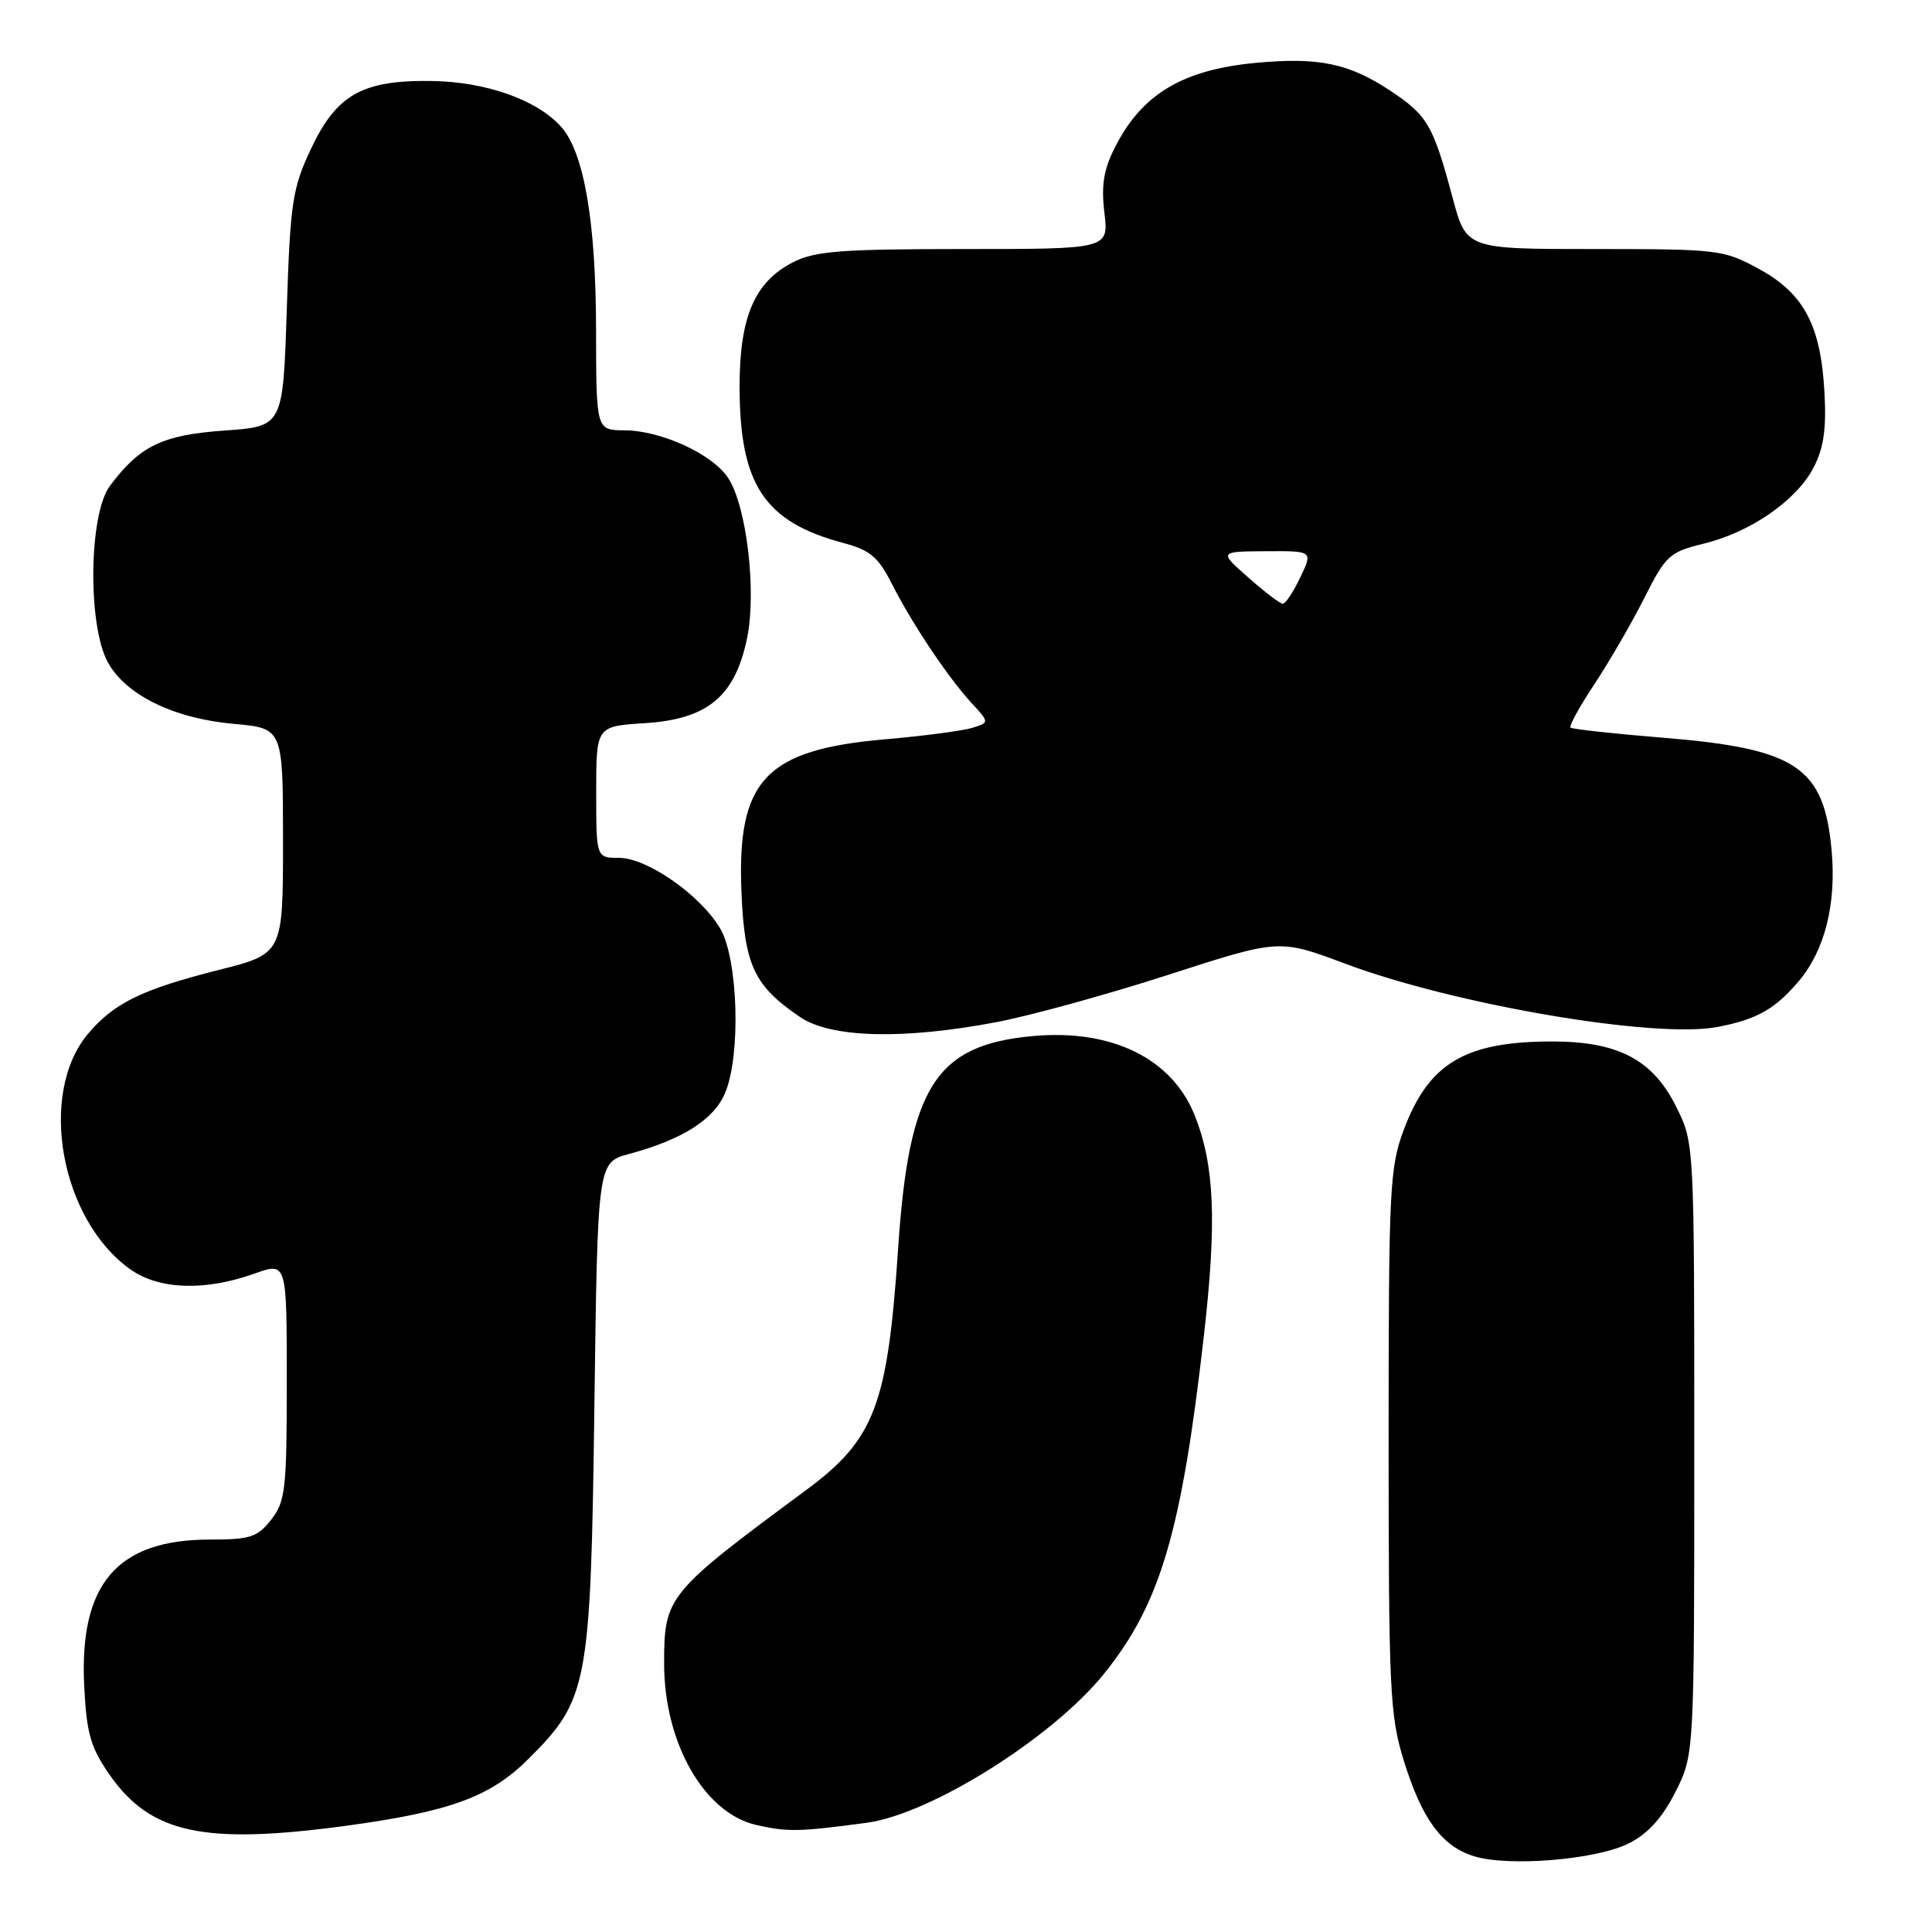 <?xml version="1.0" encoding="UTF-8" standalone="no"?>
<!DOCTYPE svg PUBLIC "-//W3C//DTD SVG 1.1//EN" "http://www.w3.org/Graphics/SVG/1.1/DTD/svg11.dtd" >
<svg xmlns="http://www.w3.org/2000/svg" xmlns:xlink="http://www.w3.org/1999/xlink" version="1.1" viewBox="0 0 256 256">
 <g >
 <path fill="currentColor"
d=" M 215.84 244.25 C 218.37 242.97 220.27 240.87 222.00 237.45 C 224.50 232.50 224.50 232.50 224.50 192.00 C 224.50 151.50 224.50 151.50 222.14 146.72 C 219.05 140.44 214.45 138.00 205.69 138.00 C 194.14 138.00 189.32 140.87 186.01 149.70 C 184.13 154.72 184.00 157.46 184.00 190.93 C 184.00 223.95 184.16 227.30 186.00 233.26 C 188.40 241.03 191.04 244.64 195.31 245.96 C 199.93 247.39 211.55 246.42 215.84 244.25 Z  M 45.68 241.95 C 59.66 240.06 64.98 238.11 70.08 233.01 C 77.93 225.16 78.27 223.35 78.76 186.26 C 79.19 154.03 79.19 154.03 83.34 152.91 C 90.43 151.00 94.62 148.34 96.09 144.80 C 98.19 139.77 97.80 127.05 95.43 123.03 C 92.80 118.59 85.75 113.67 82.02 113.67 C 79.00 113.67 79.00 113.67 79.00 104.95 C 79.00 96.23 79.00 96.23 85.48 95.82 C 93.77 95.29 97.39 92.28 98.99 84.57 C 100.27 78.39 98.94 67.08 96.49 63.34 C 94.41 60.17 87.63 57.05 82.75 57.02 C 79.00 57.00 79.00 57.00 78.98 43.75 C 78.97 29.41 77.39 20.22 74.37 16.82 C 71.18 13.23 64.38 10.82 57.14 10.73 C 47.97 10.61 44.57 12.54 41.16 19.82 C 38.74 24.99 38.46 26.88 38.00 41.00 C 37.50 56.50 37.50 56.50 29.76 57.05 C 21.51 57.63 18.53 59.07 14.56 64.39 C 11.77 68.13 11.59 82.80 14.28 87.74 C 16.65 92.09 23.02 95.21 31.00 95.92 C 37.50 96.50 37.50 96.50 37.50 111.44 C 37.50 126.37 37.50 126.37 29.00 128.52 C 18.82 131.09 15.09 132.91 11.66 136.99 C 5.01 144.90 8.00 161.59 17.25 168.18 C 21.07 170.90 27.14 171.11 33.75 168.75 C 38.00 167.23 38.00 167.23 38.00 182.98 C 38.00 197.40 37.82 198.95 35.93 201.37 C 34.10 203.69 33.15 204.00 27.83 204.00 C 15.51 204.00 10.47 209.88 11.16 223.47 C 11.48 229.74 12.00 231.54 14.54 235.19 C 19.95 242.94 26.99 244.46 45.68 241.95 Z  M 114.83 241.53 C 123.27 240.40 139.35 230.33 146.21 221.88 C 153.73 212.60 156.55 203.10 159.52 177.00 C 161.25 161.81 160.94 154.38 158.29 147.76 C 155.28 140.25 147.32 136.34 136.91 137.28 C 123.97 138.44 120.44 143.98 119.01 165.39 C 117.61 186.24 115.91 190.71 106.82 197.44 C 88.36 211.09 88.00 211.54 88.00 220.43 C 88.00 230.98 93.33 240.29 100.26 241.83 C 104.39 242.76 105.84 242.73 114.83 241.53 Z  M 132.03 135.44 C 136.56 134.58 146.85 131.74 154.89 129.14 C 169.50 124.42 169.50 124.42 178.21 127.68 C 192.71 133.12 219.20 137.64 227.50 136.09 C 232.72 135.12 235.22 133.72 238.37 129.98 C 241.80 125.90 243.34 119.78 242.70 112.71 C 241.71 101.67 238.06 99.20 220.57 97.77 C 213.93 97.23 208.32 96.62 208.10 96.41 C 207.88 96.20 209.30 93.62 211.26 90.67 C 213.21 87.72 216.19 82.59 217.87 79.26 C 220.73 73.59 221.21 73.15 225.71 72.05 C 231.95 70.53 238.04 66.32 240.30 61.97 C 241.65 59.39 242.02 56.84 241.75 52.00 C 241.27 43.11 239.03 38.88 233.06 35.63 C 228.38 33.08 227.69 33.00 211.26 33.00 C 194.30 33.00 194.30 33.00 192.49 26.25 C 189.89 16.54 189.17 15.30 184.19 12.00 C 178.73 8.39 174.70 7.55 166.41 8.33 C 156.75 9.23 151.34 12.45 147.78 19.44 C 146.24 22.45 145.90 24.52 146.34 28.19 C 146.91 33.00 146.91 33.00 127.70 33.00 C 111.39 33.00 107.99 33.27 105.08 34.75 C 99.99 37.36 98.00 41.98 98.00 51.21 C 98.00 64.22 101.28 69.16 111.75 71.95 C 115.27 72.88 116.37 73.80 118.14 77.29 C 120.85 82.64 125.60 89.74 128.71 93.12 C 131.12 95.74 131.12 95.74 128.81 96.45 C 127.54 96.84 122.36 97.52 117.30 97.96 C 101.40 99.34 97.62 103.37 98.25 118.25 C 98.65 127.92 99.92 130.62 105.99 134.75 C 110.08 137.54 119.63 137.79 132.03 135.44 Z  M 165.42 76.54 C 161.50 73.08 161.50 73.08 167.73 73.04 C 173.97 73.00 173.97 73.00 172.30 76.50 C 171.38 78.42 170.34 80.00 169.98 80.00 C 169.62 80.00 167.57 78.44 165.42 76.54 Z "/>
</g>
</svg>